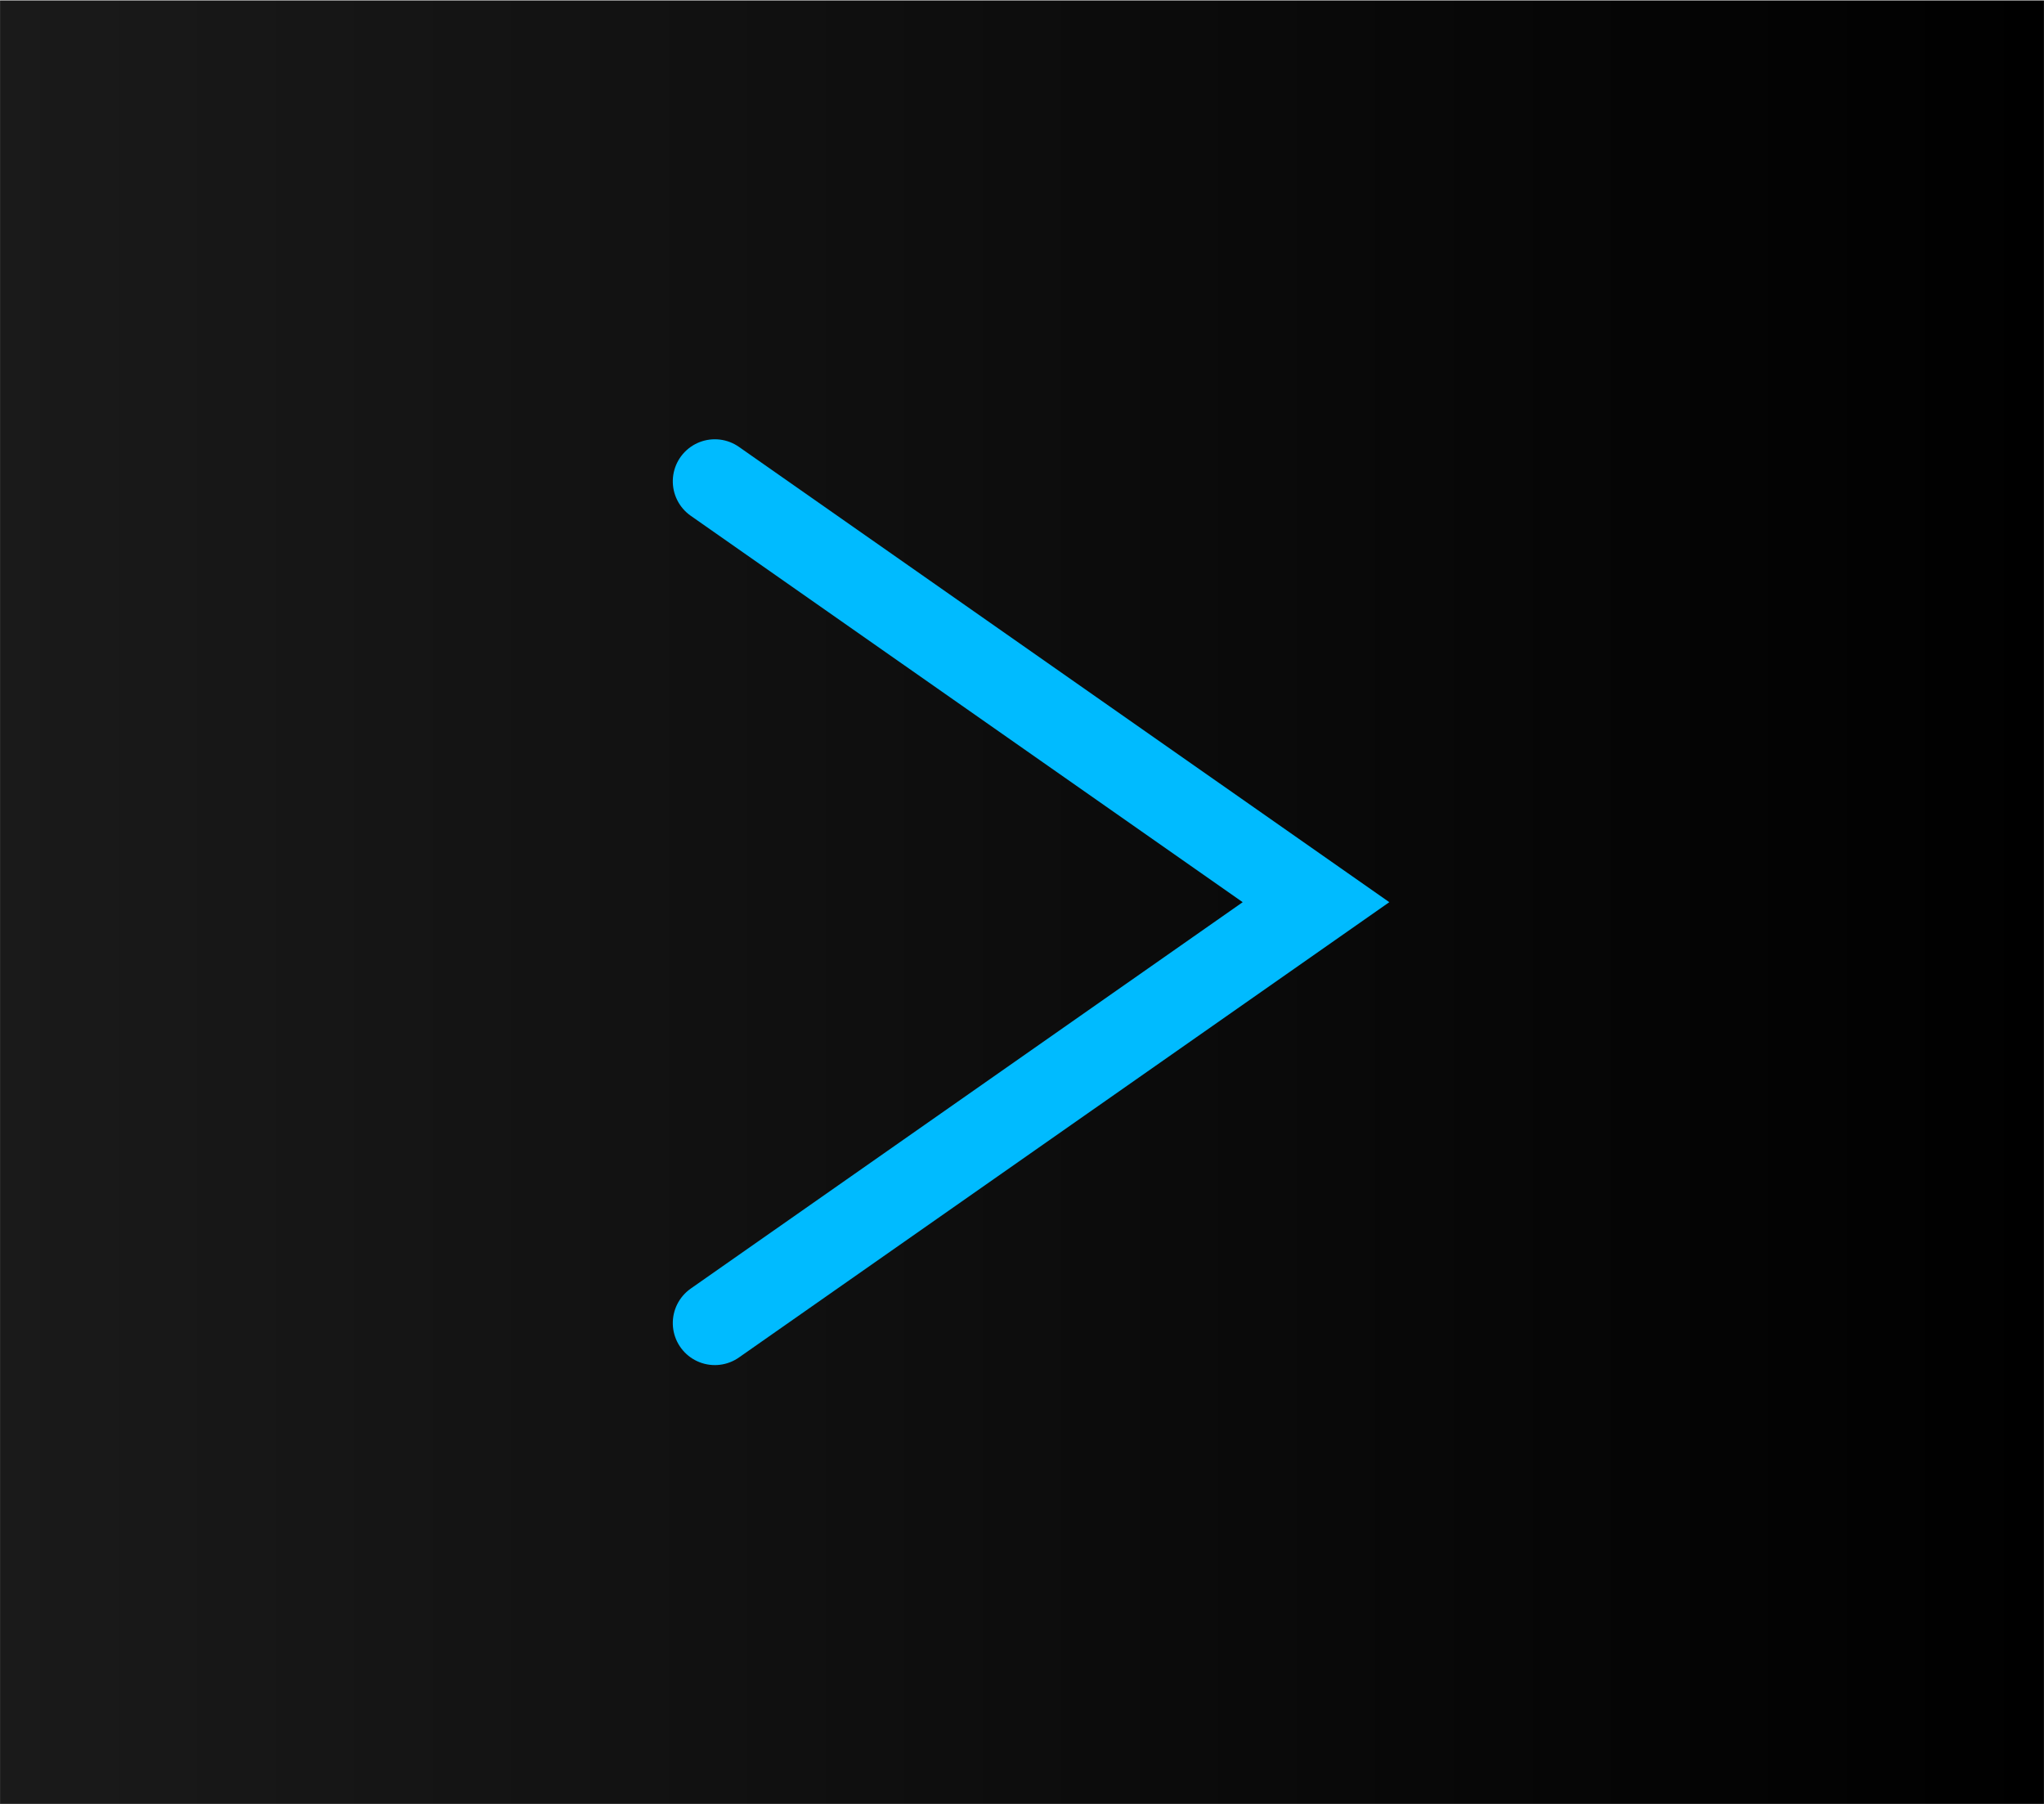 <svg width="17" height="15" version="1.1" viewBox="0 0 4.498 3.969" xmlns="http://www.w3.org/2000/svg">
 <defs>
  <linearGradient id="linearGradient827" x1="1.323" x2="1.323" y1="3.8452e-8" y2="4.498" gradientUnits="userSpaceOnUse">
   <stop offset="0"/>
   <stop stop-color="#1a1a1a" offset="1"/>
  </linearGradient>
 </defs>
 <g transform="rotate(90 1.918 2.58)">
  <rect x="-.661" y="3.8452e-8" width="3.969" height="4.498" fill="url(#linearGradient827)" style="paint-order:stroke fill markers"/>
  <path d="m2.249 2.91-0.926-1.323-0.926 1.323z" fill="none" style="paint-order:stroke fill markers"/>
  <path d="m2.249 2.925-0.926-1.323-0.926 1.323" fill="none" stroke="#0bf" stroke-linecap="round" stroke-width=".185" style="paint-order:stroke fill markers"/>
 </g>
</svg>
